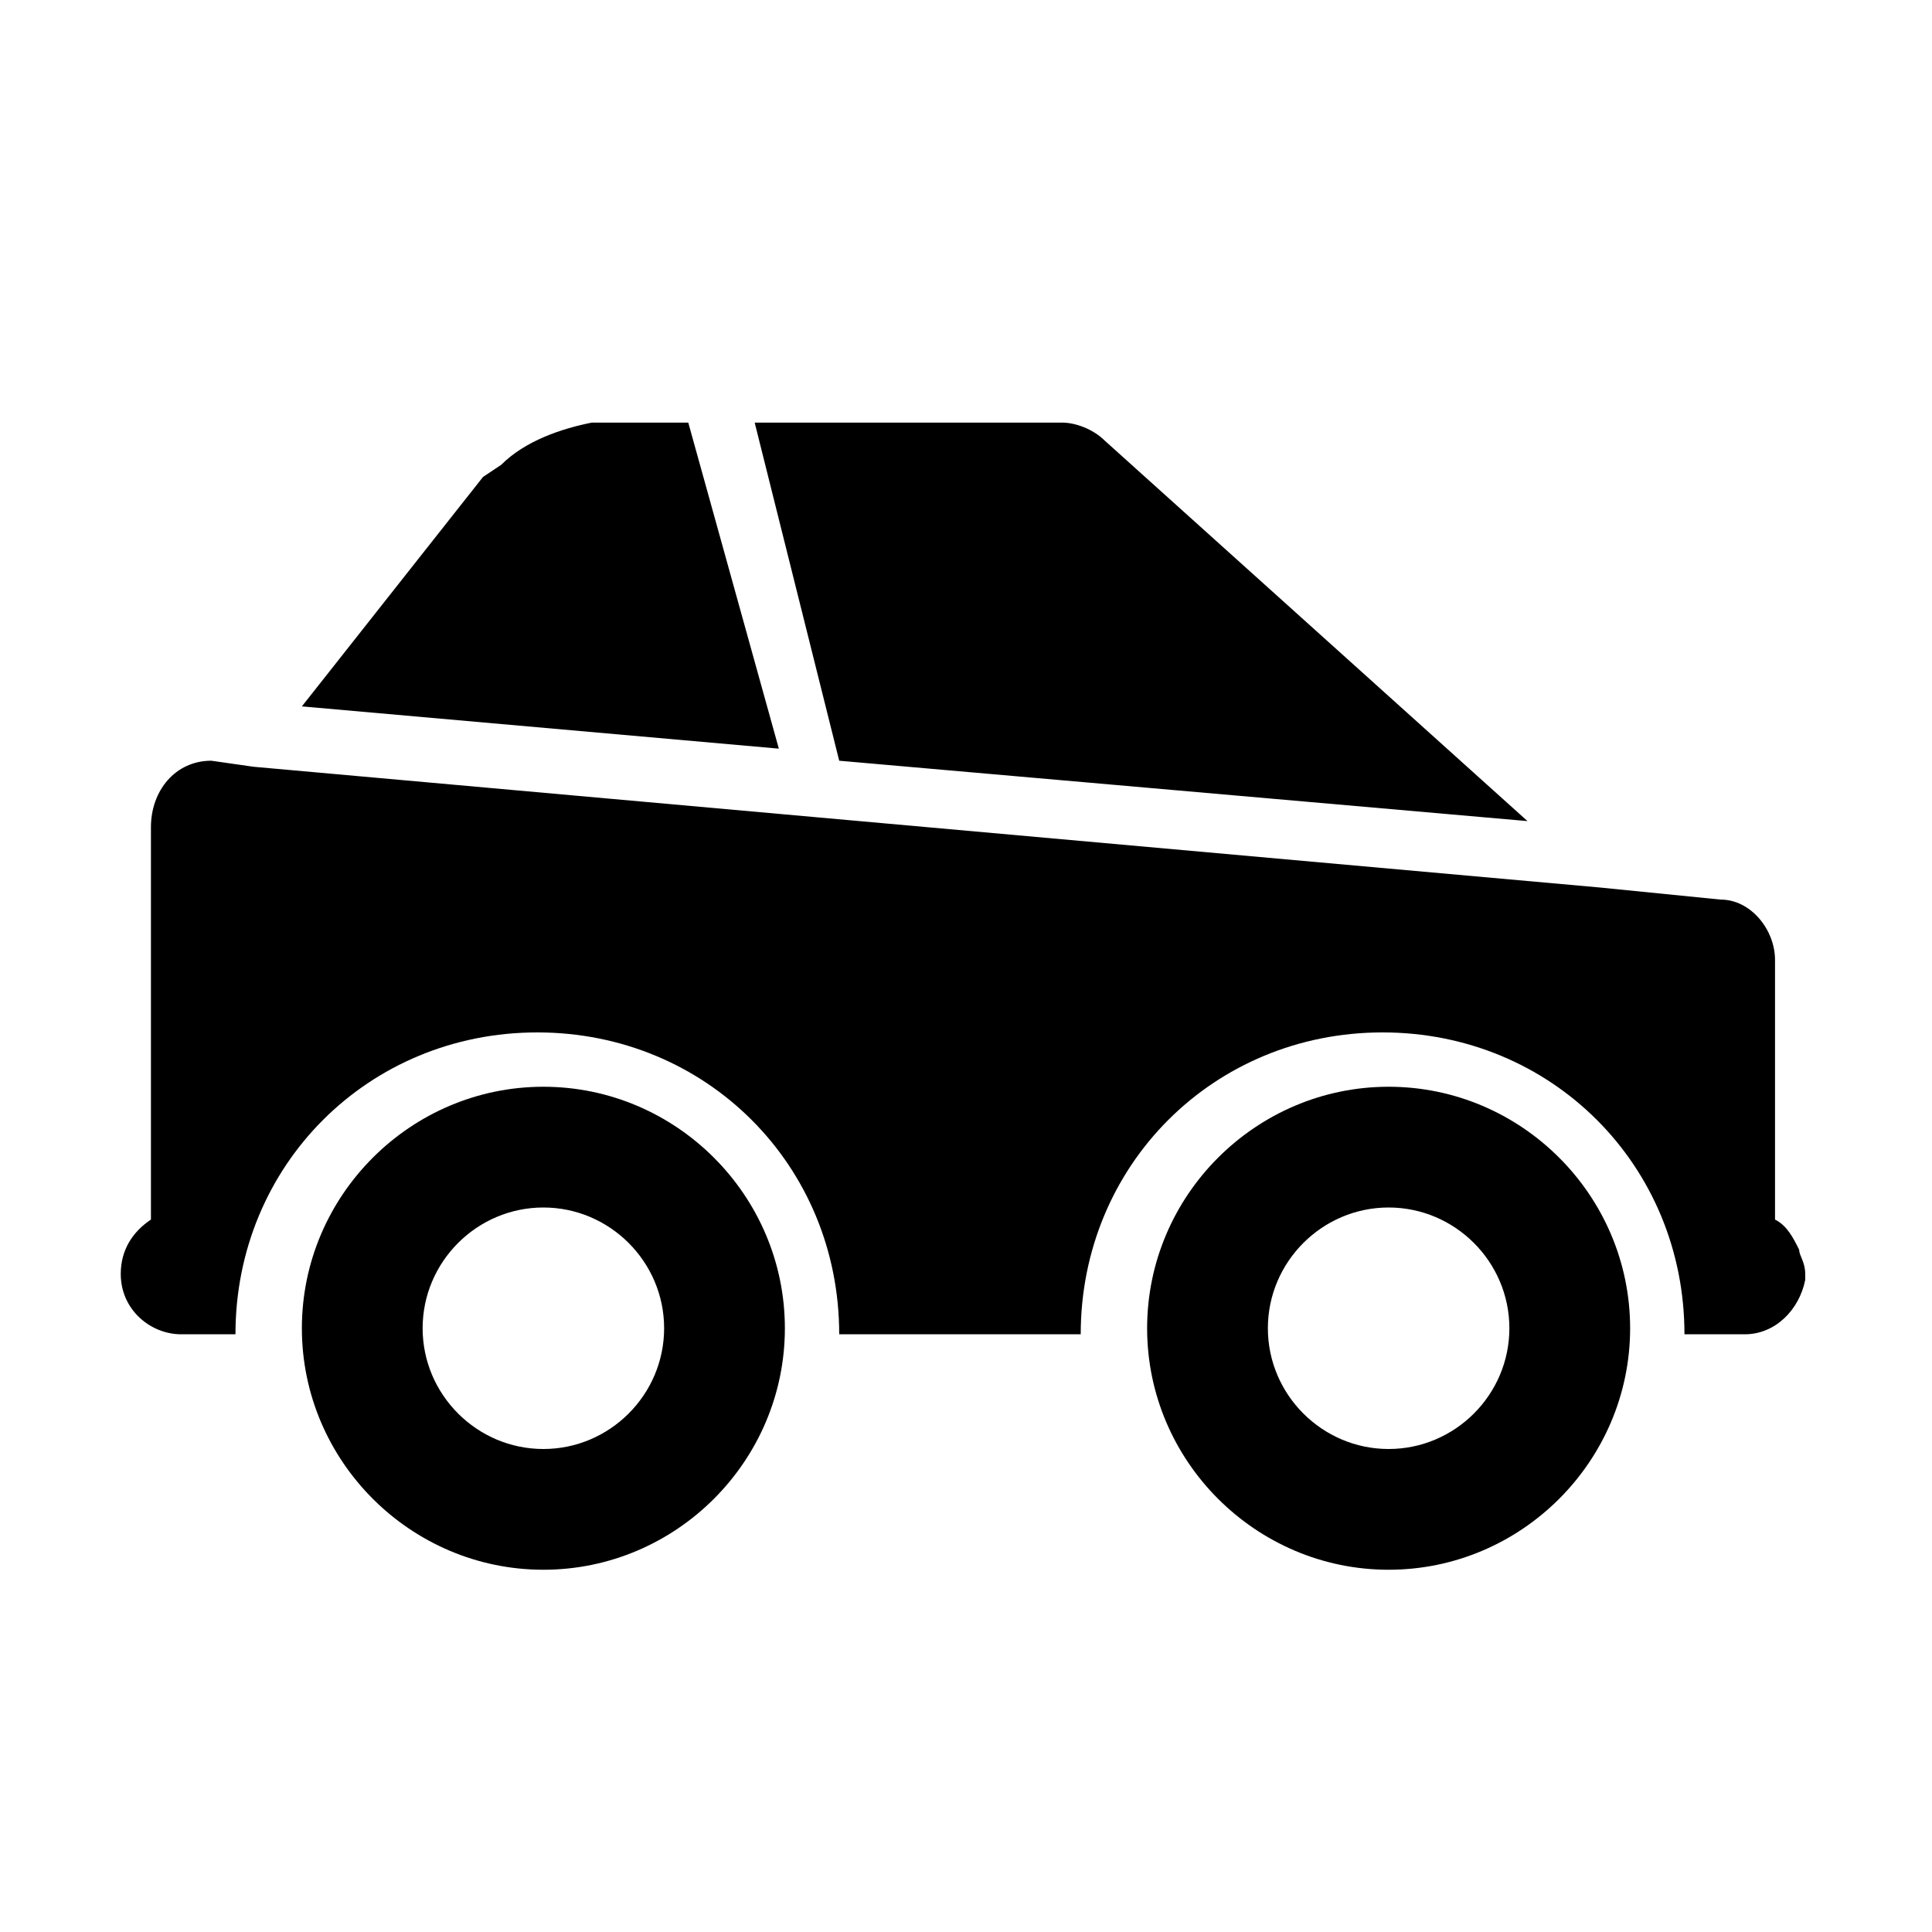 <?xml-stylesheet type="text/css" href="../../css/svg.css"?>

<svg class="main_grade_icon" xmlns="http://www.w3.org/2000/svg" xmlns:xlink="http://www.w3.org/1999/xlink" x="0px"
	 y="0px" viewBox="0 0 32 32" style="enable-background:new 0 0 32 32;" xml:space="preserve">
<style type="text/css">
	.st0{fill:url(#SVGID_1_);}
</style>
<linearGradient id="SVGID_1_" gradientUnits="userSpaceOnUse" x1="2.916" y1="16.001" x2="29.082" y2="16.001">
	<stop  offset="0" />
	<stop  offset="1" />
</linearGradient> 
<path class="st0" d="M9,18c2.2,0,4,1.8,4,4s-1.8,4-4,4s-4-1.8-4-4S6.8,18,9,18z M23,18c2.2,0,4,1.8,4,4s-1.8,4-4,4s-4-1.8-4-4
	S20.8,18,23,18z M9,20c-1.1,0-2,0.9-2,2s0.9,2,2,2s2-0.9,2-2S10.1,20,9,20z M23,20c-1.1,0-2,0.9-2,2s0.9,2,2,2s2-0.9,2-2
	S24.1,20,23,20z M3.5,12.6L3.5,12.6l0.7,0.1l22.3,2l0,0l2,0.2c0.5,0,0.9,0.5,0.9,1v4.3c0.2,0.1,0.3,0.3,0.4,0.5c0,0,0,0,0,0
	c0,0.1,0.1,0.2,0.1,0.4v0l0,0.1c-0.1,0.5-0.5,0.9-1,0.9h-1c0-2.8-2.2-5-5-5s-5,2.2-5,5h-4c0-2.8-2.2-5-5-5s-5,2.2-5,5H3
	c-0.5,0-1-0.4-1-1v0c0-0.4,0.2-0.7,0.5-0.9v-6.5C2.5,13.1,2.9,12.6,3.5,12.6z M17.6,7c0.2,0,0.5,0.1,0.7,0.3l7,6.3l-11.4-1L12.5,7
	H17.6z M11.4,7l1.5,5.4L5,11.7l3-3.8l0.3-0.2c0.4-0.4,1-0.6,1.5-0.7L10,7H11.4z"/>
</svg>
